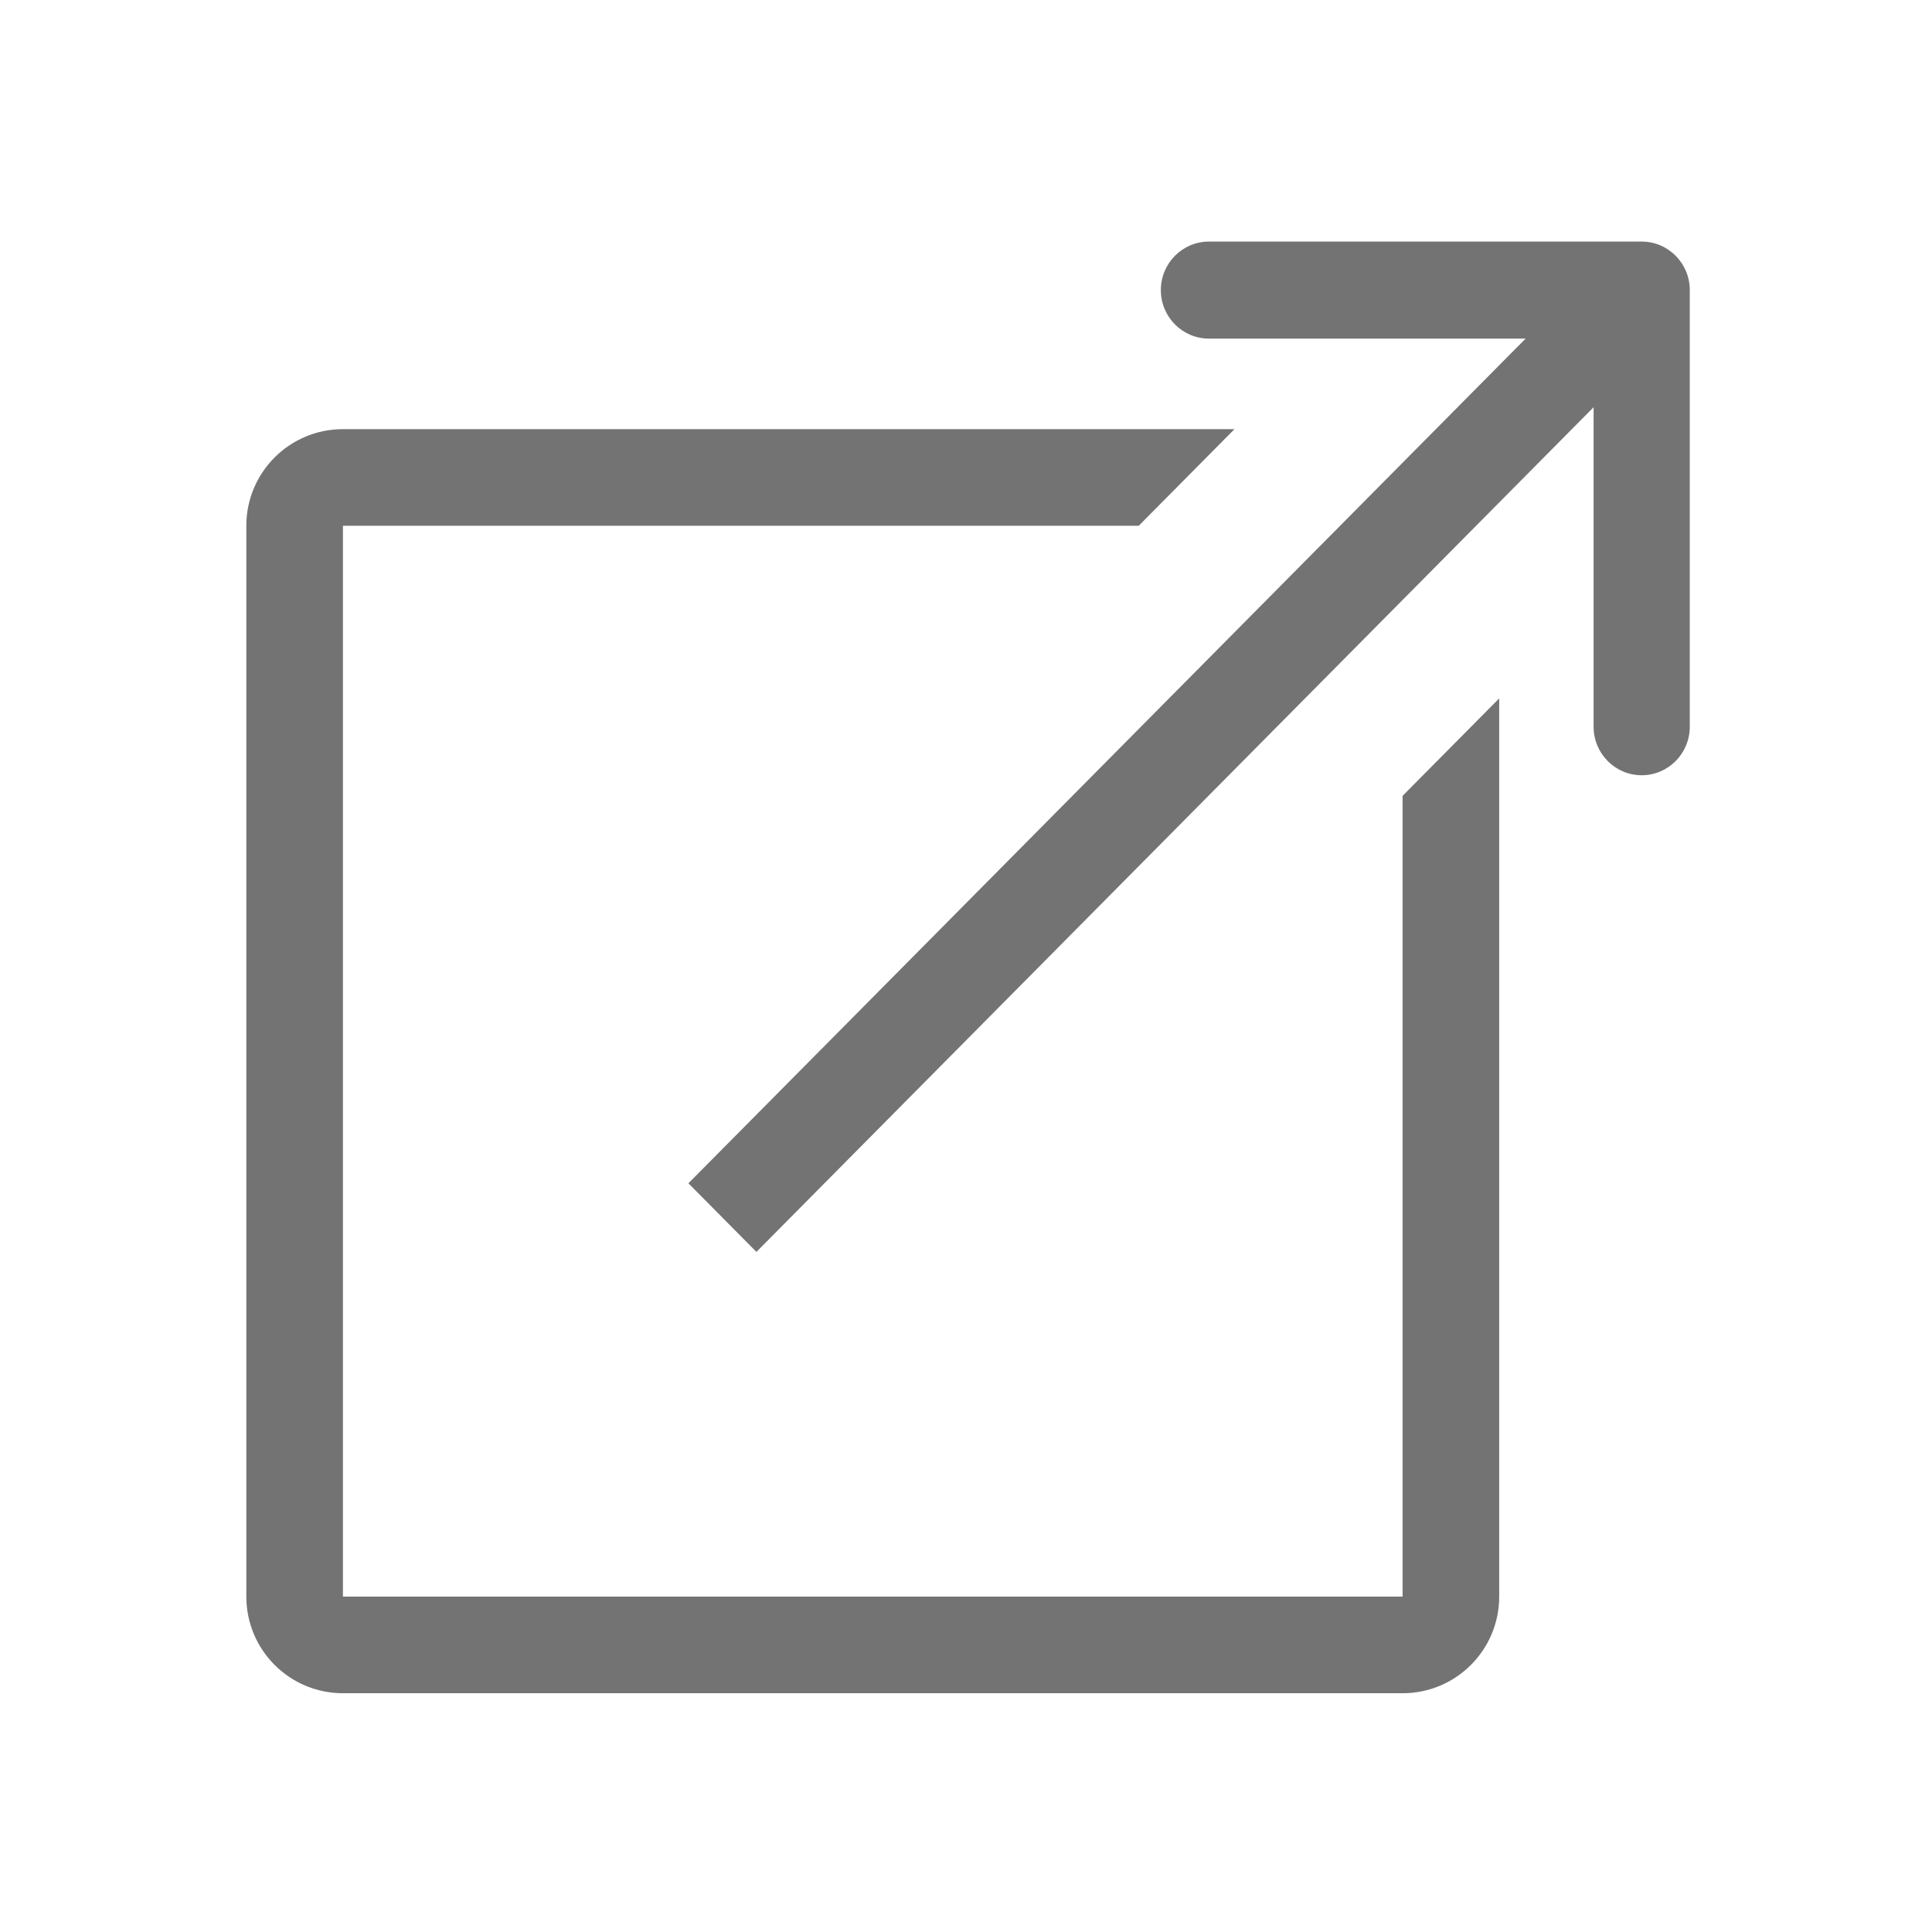 <svg width="400" height="400" viewBox="0 0 400 400" fill="none" xmlns="http://www.w3.org/2000/svg">
<path fill-rule="evenodd" clip-rule="evenodd" d="M339.894 50.017L250.296 50.017C244.798 50.017 240.341 54.514 240.341 60.061C240.341 65.609 244.798 70.106 250.296 70.106L315.86 70.106L142.53 244.988L156.609 259.193L329.939 84.311V150.462C329.939 156.009 334.396 160.506 339.894 160.506C345.392 160.506 349.85 156.009 349.85 150.462V60.061C349.85 54.514 345.392 50.017 339.894 50.017ZM290.393 330.565L290.393 164.77L310.393 144.591V330.565C310.393 341.611 301.439 350.565 290.393 350.565H71C59.954 350.565 51 341.611 51 330.565V108.85C51 97.804 59.954 88.85 71 88.85H255.588L235.766 108.85H71L71 330.565H290.393Z" fill="black" fill-opacity="0.55"/>
</svg>

